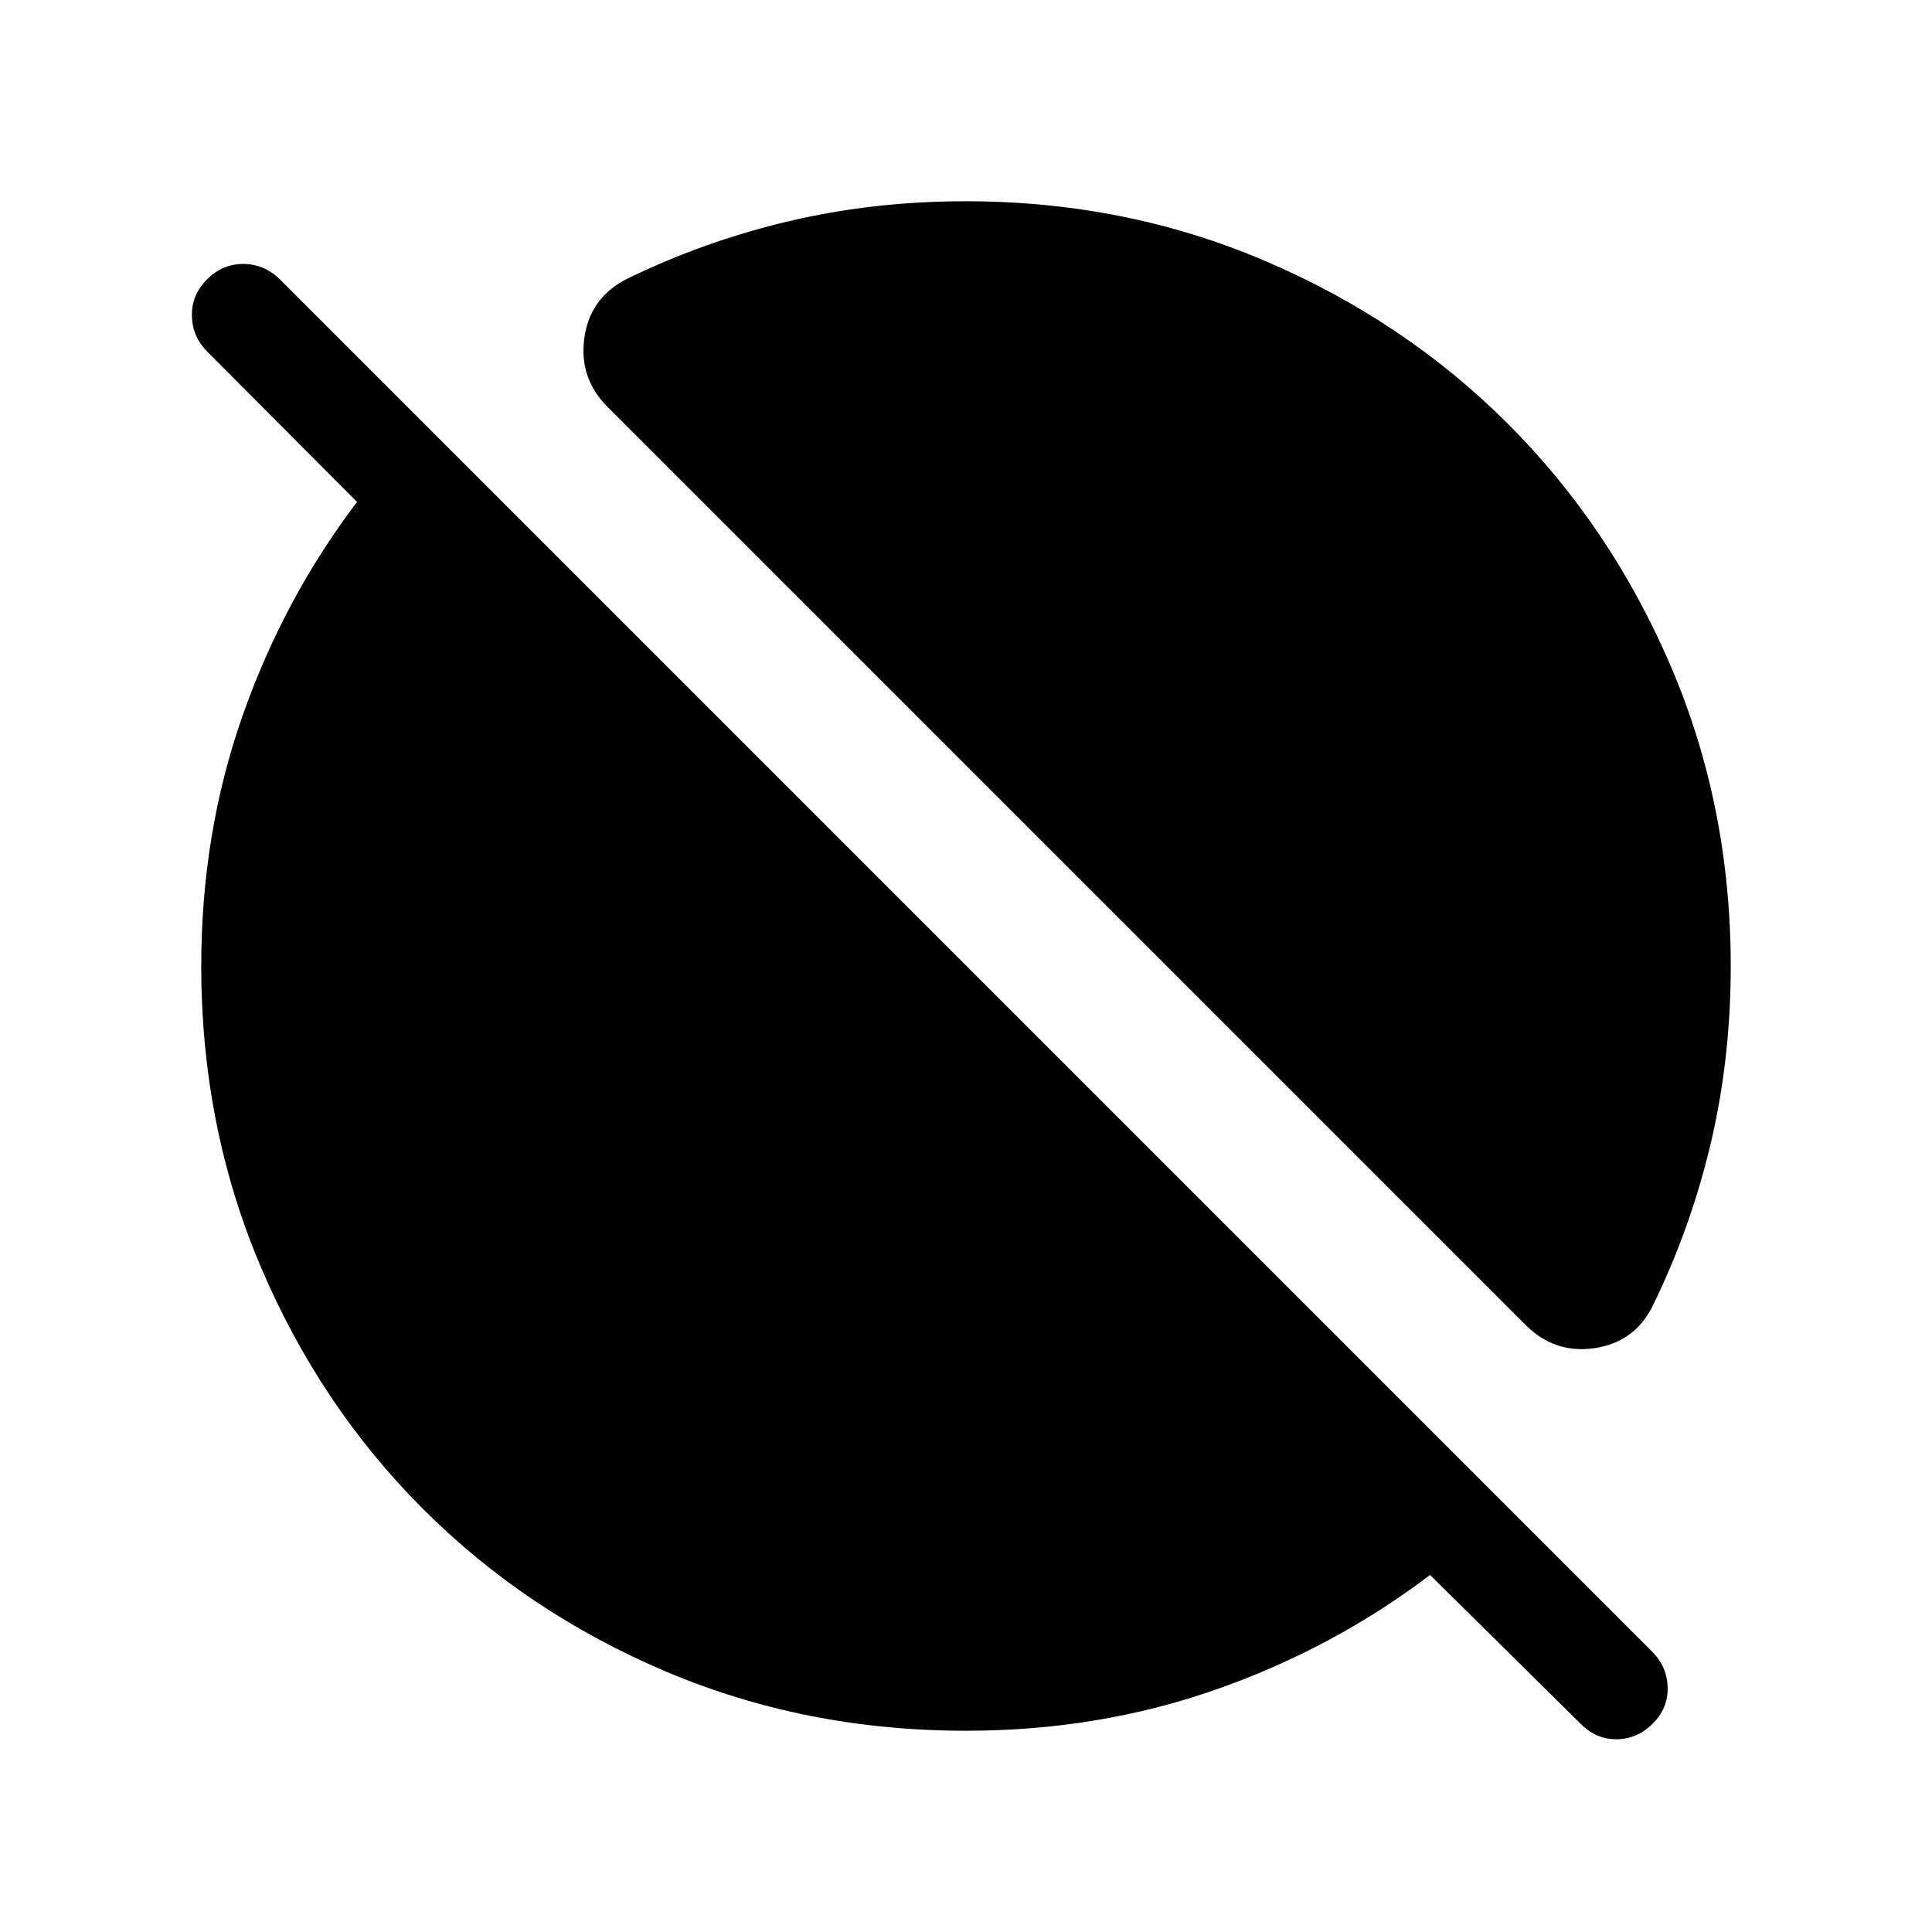 <svg xmlns="http://www.w3.org/2000/svg" height="40" viewBox="0 -960 960 960" width="40"><path d="m785.283-103.591-74.693-73.821q-48.256 36.59-106.564 57Q545.718-100.001 480-100.001q-79.67 0-149.02-29.387-69.35-29.386-120.778-80.814-51.428-51.428-80.814-120.778-29.387-69.35-29.387-149.02 0-65.718 20.411-124.026 20.41-58.308 57-106.564l-74.436-74.693q-7.436-7.435-7.628-17.807-.192-10.371 7.628-18.192 7.564-7.564 17.871-7.564 10.307 0 18.128 7.564l682.307 682.307q7.179 7.436 7.371 17.628.193 10.192-7.371 17.756-7.821 7.82-18.128 7.82t-17.871-7.82Zm-27.591-198.41L302.001-757.692q-14.308-14.217-11.68-34.108t20.603-29.327q38.763-18.974 80.907-28.923 42.143-9.949 88.009-9.949 79.293 0 148.672 29.605 69.379 29.604 120.829 81.053 51.449 51.45 81.053 120.829 29.605 69.379 29.605 148.672 0 45.866-9.949 88.009-9.949 42.144-28.923 80.907-9.026 17.975-28.974 20.833-19.949 2.859-34.461-11.91Z"/></svg>